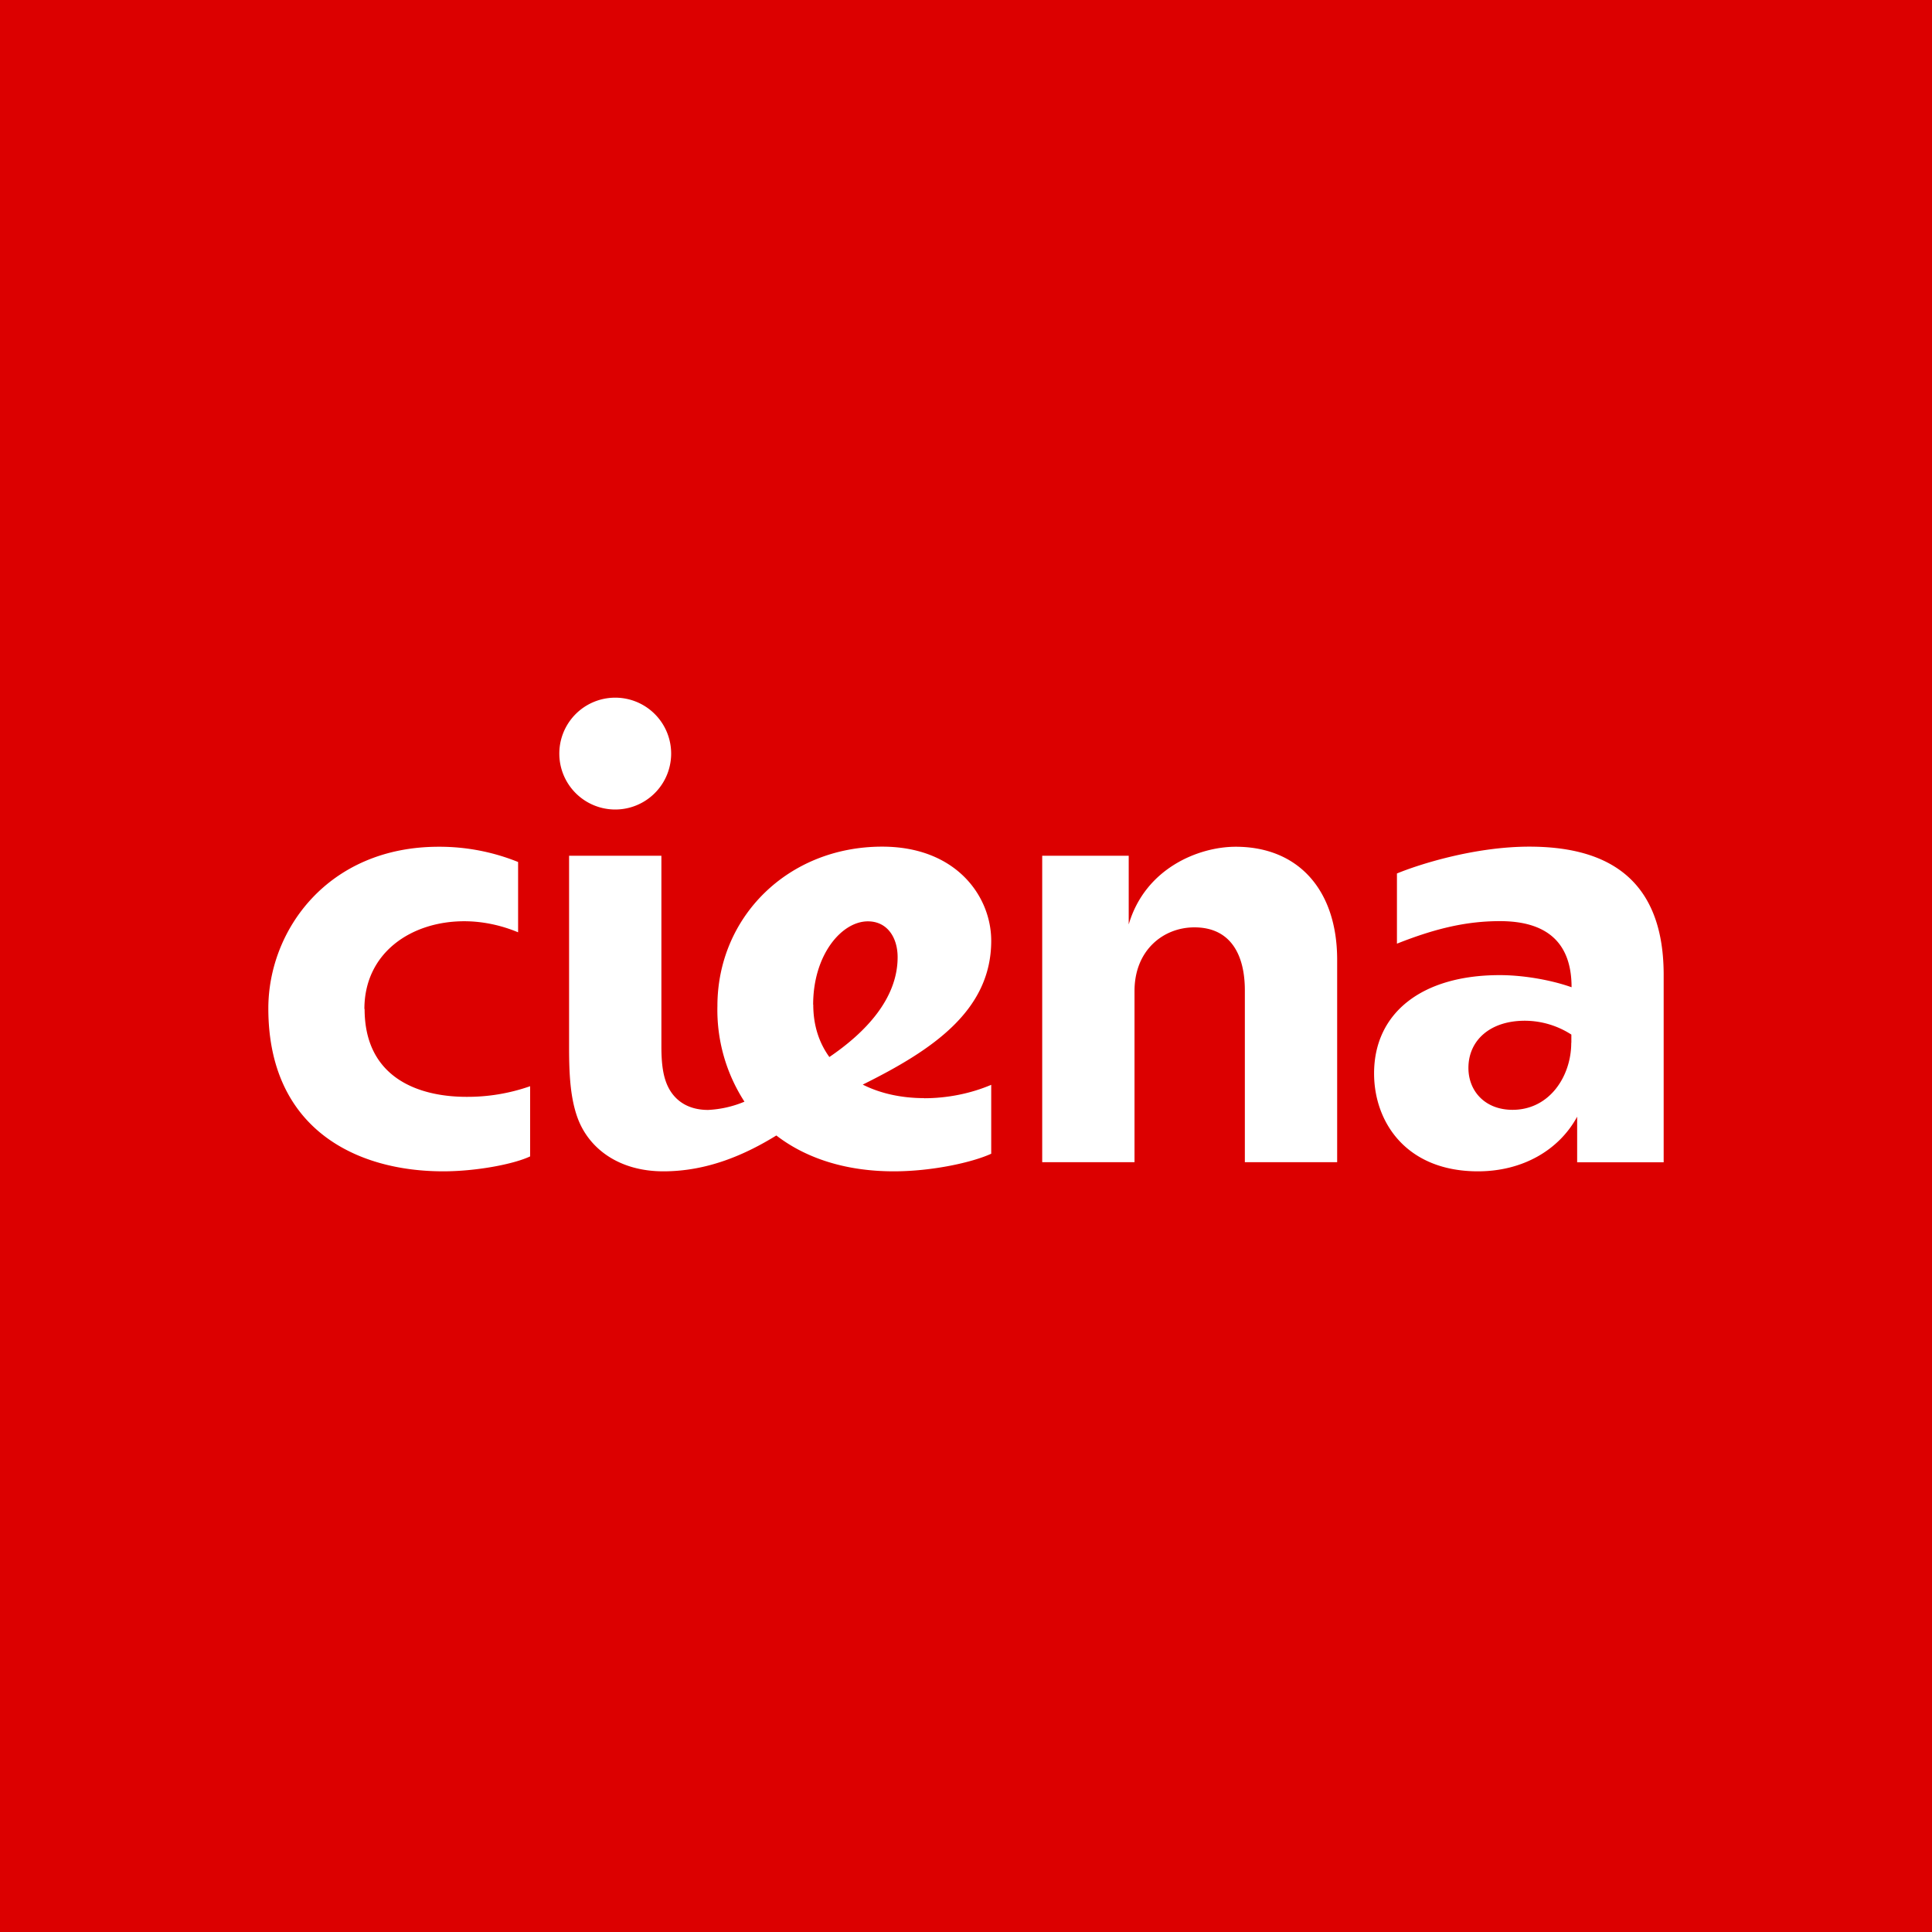 <svg xmlns="http://www.w3.org/2000/svg" viewBox="0 0 18 18">
  <rect x="0" y="0" width="18" height="18" fill="#333333" stroke="none"/>
  <g clip-path="url(#a)">
    <path fill="#DC0000" d="M0 0h18v18H0V0Z"/>
    <path fill="#fff" d="M12.458 8.941v1.887h-.86V9.227c0-.327-.129-.587-.47-.587-.29 0-.558.213-.558.593v1.595h-.86V7.973h.806v.64c.153-.523.65-.724.997-.724.584 0 .945.404.945 1.053Zm-9.063.46c0-.526.438-.818.93-.818.166 0 .339.035.502.103v-.655a1.957 1.957 0 0 0-.74-.142c-1.03 0-1.587.776-1.587 1.506 0 1.113.806 1.518 1.63 1.518.302 0 .652-.065.809-.139v-.654a1.759 1.759 0 0 1-.592.099c-.452 0-.95-.18-.95-.818h-.002ZM15.5 9.083v1.746h-.806v-.425c-.168.31-.507.509-.924.509-.669 0-.968-.459-.968-.912 0-.566.448-.916 1.17-.916.224 0 .482.046.67.113 0-.422-.237-.616-.667-.616-.304 0-.592.064-.96.21v-.654c.203-.084.722-.25 1.233-.25.631 0 1.252.222 1.252 1.194v.001Zm-.86.632v-.076a.802.802 0 0 0-.434-.129c-.322 0-.525.182-.525.44 0 .215.154.39.411.39.347 0 .547-.316.547-.624l.001-.001ZM5.732 7.542a.52.52 0 0 0 0-1.042.52.52 0 0 0 0 1.042Zm2.878 2.69c.212 0 .43-.042.625-.125v.642c-.174.08-.547.164-.908.164-.442 0-.815-.119-1.094-.334-.287.177-.64.334-1.052.334-.413 0-.692-.21-.798-.493-.069-.186-.081-.407-.081-.66V7.973h.86v1.775c0 .186.02.327.095.433.074.104.19.16.34.16a1 1 0 0 0 .339-.077 1.57 1.57 0 0 1-.252-.891c0-.828.656-1.485 1.535-1.485.69 0 1.016.463 1.016.877 0 .652-.55 1.019-1.197 1.34.168.085.367.126.572.126v.001ZM7.577 9.36c0 .197.056.358.15.488.34-.231.636-.545.636-.93 0-.184-.097-.334-.277-.334-.245 0-.51.312-.51.776Z"/>
  </g>
  <defs>
    <clipPath id="a">
      <path fill="#fff" d="M0 0h18v18H0z"/>
    </clipPath>
  </defs>
</svg>
